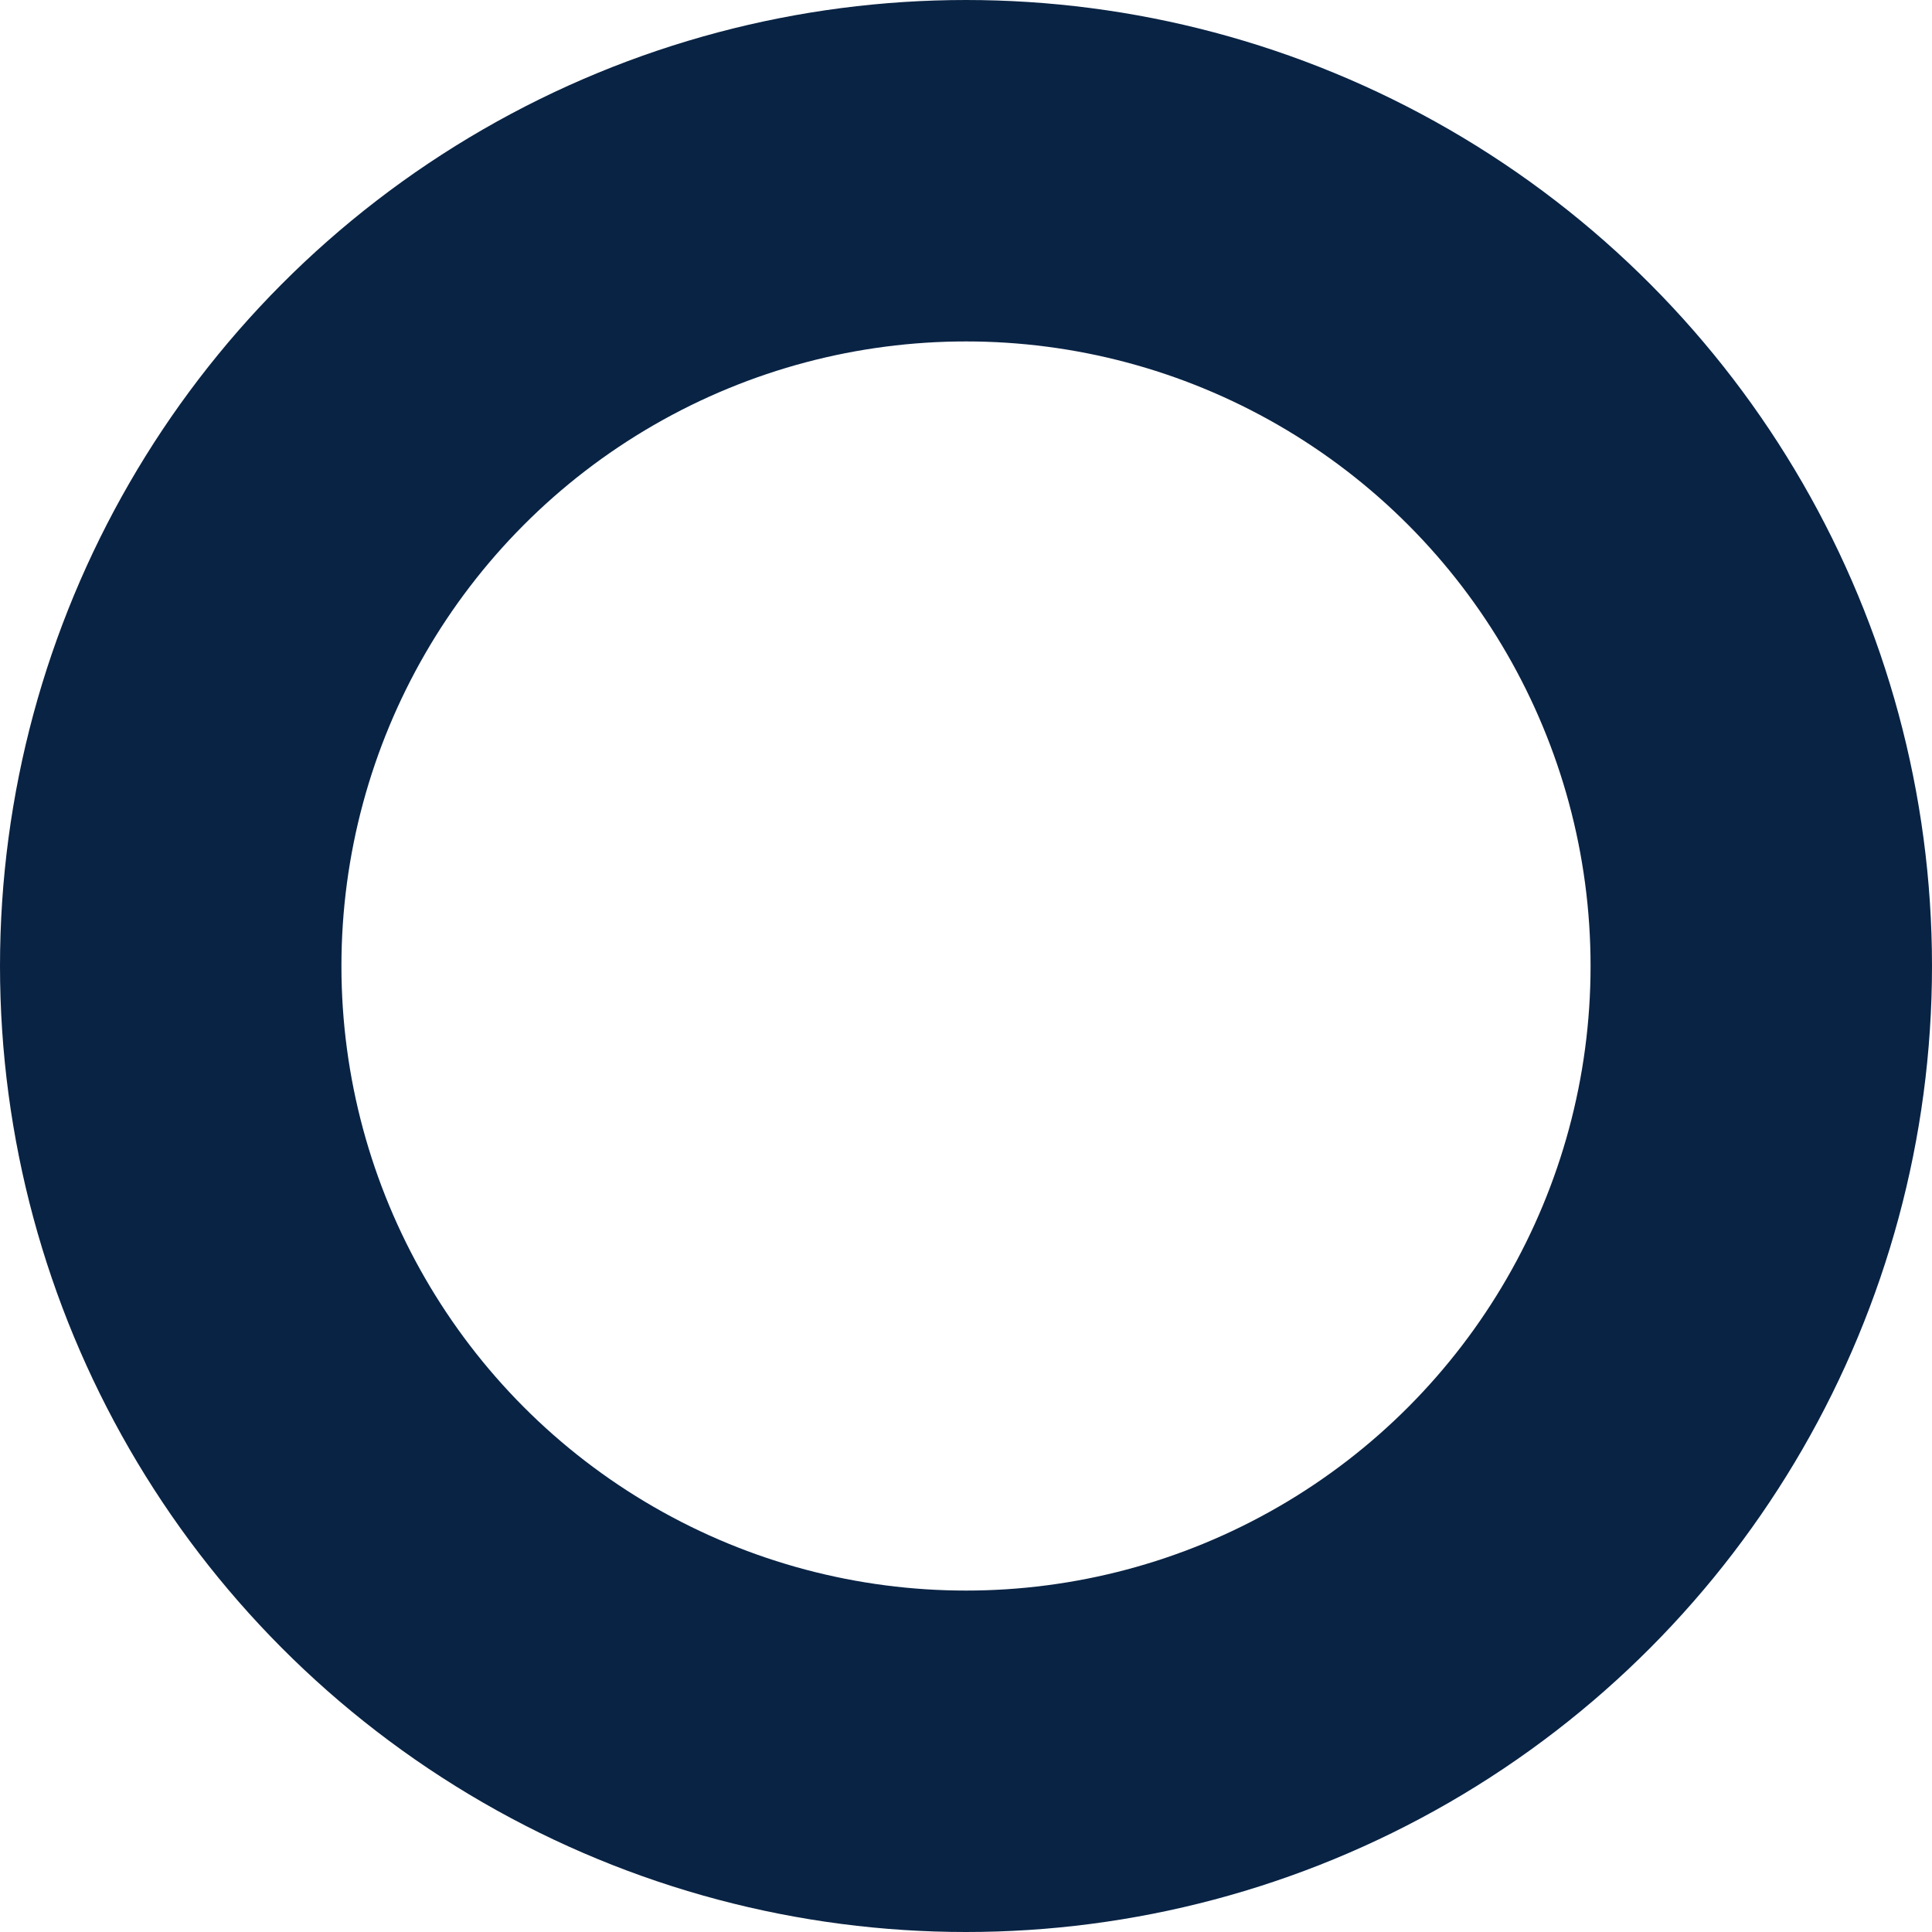 <svg xmlns="http://www.w3.org/2000/svg" width="232" height="232" viewBox="0 0 232 232"><g fill="none" stroke="#092344" stroke-width="41"><circle cx="116" cy="116" r="116" stroke="none"/><circle cx="116" cy="116" r="95.5" fill="none"/></g></svg>